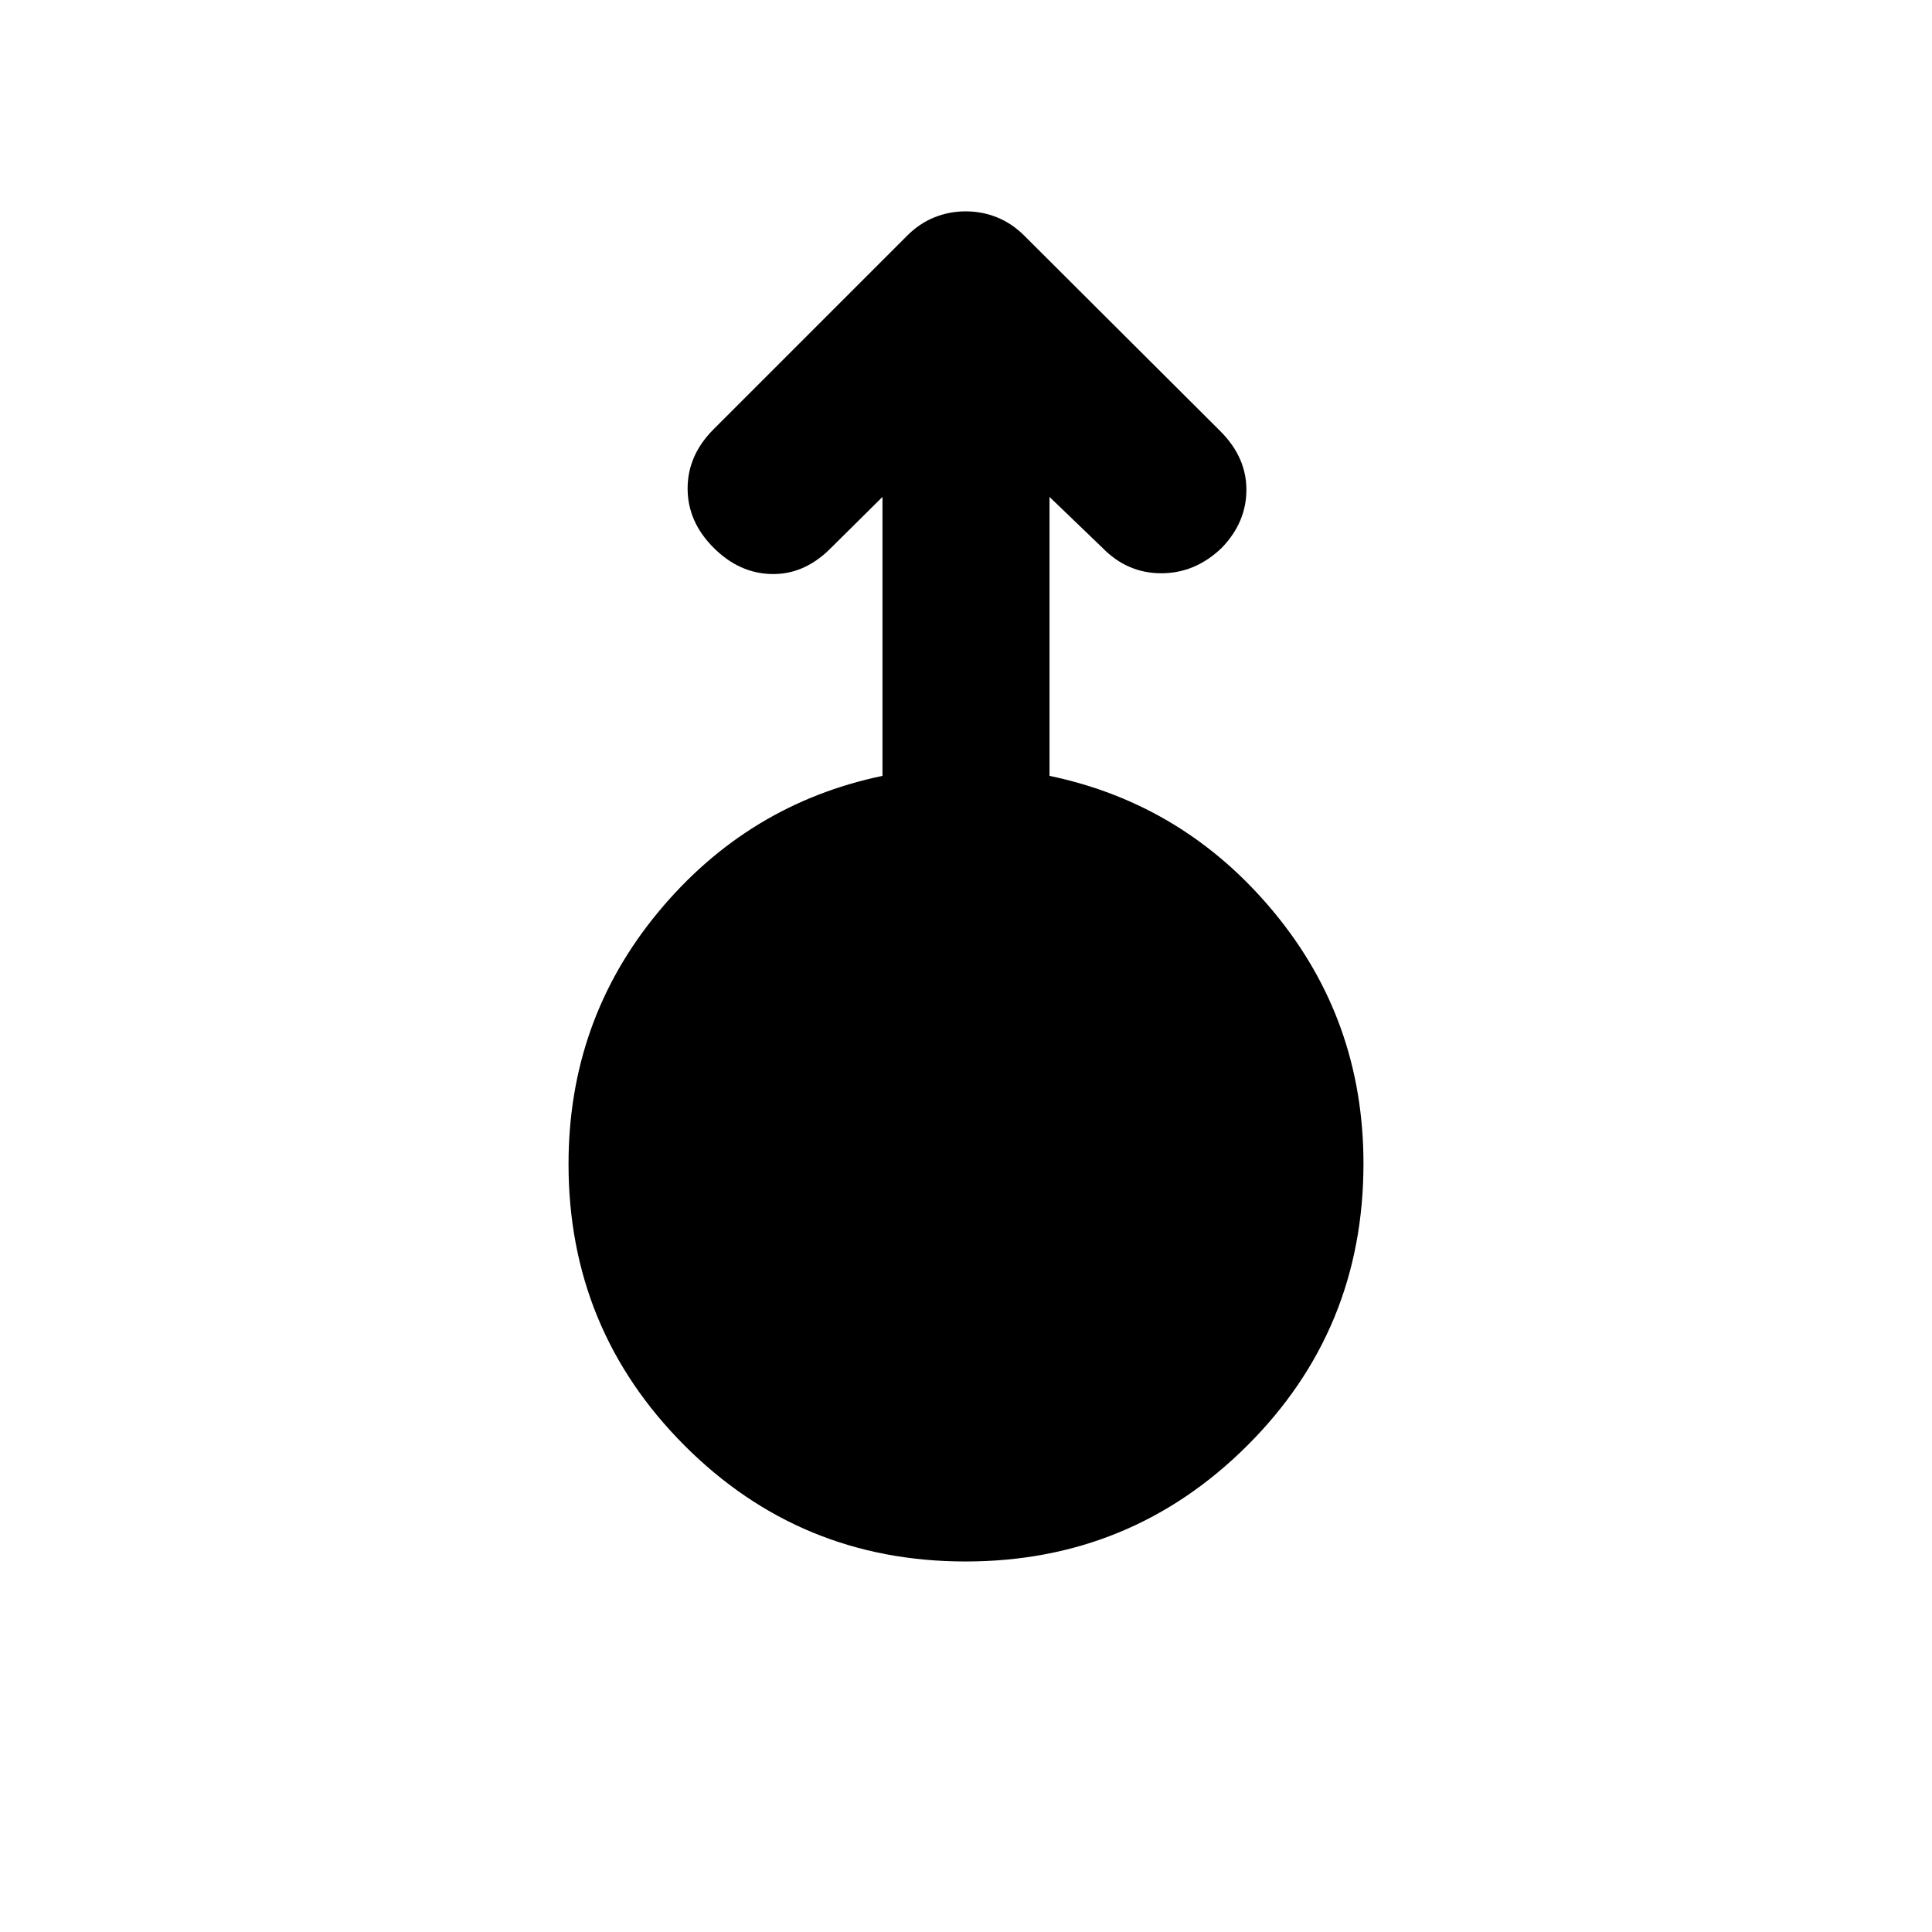 <svg xmlns="http://www.w3.org/2000/svg" height="20" viewBox="0 -960 960 960" width="20"><path d="M479.77-184.11q-82.16 0-139.72-57.71-57.55-57.72-57.55-139.79 0-71.31 44.5-125.09t111.5-67.78v-138.61l-26.26 26.02q-12.91 12.68-28.95 12.3-16.03-.38-28.7-13.06-12.92-12.91-12.92-29.44t12.92-29.45l96.24-96.24q6.06-6.06 13.46-9.04 7.39-2.98 15.57-2.98 8.17 0 15.57 2.98 7.39 2.98 13.53 9.1l97.45 97.18q12.92 12.92 12.92 29.07t-12.2 28.82q-13.15 12.68-30.09 12.68-16.94 0-29.28-12.68l-26.26-25.26v138.61q67 14 111.5 67.73 44.5 53.72 44.5 124.96 0 82.57-57.78 140.13-57.78 57.55-139.95 57.55Z"/></svg>